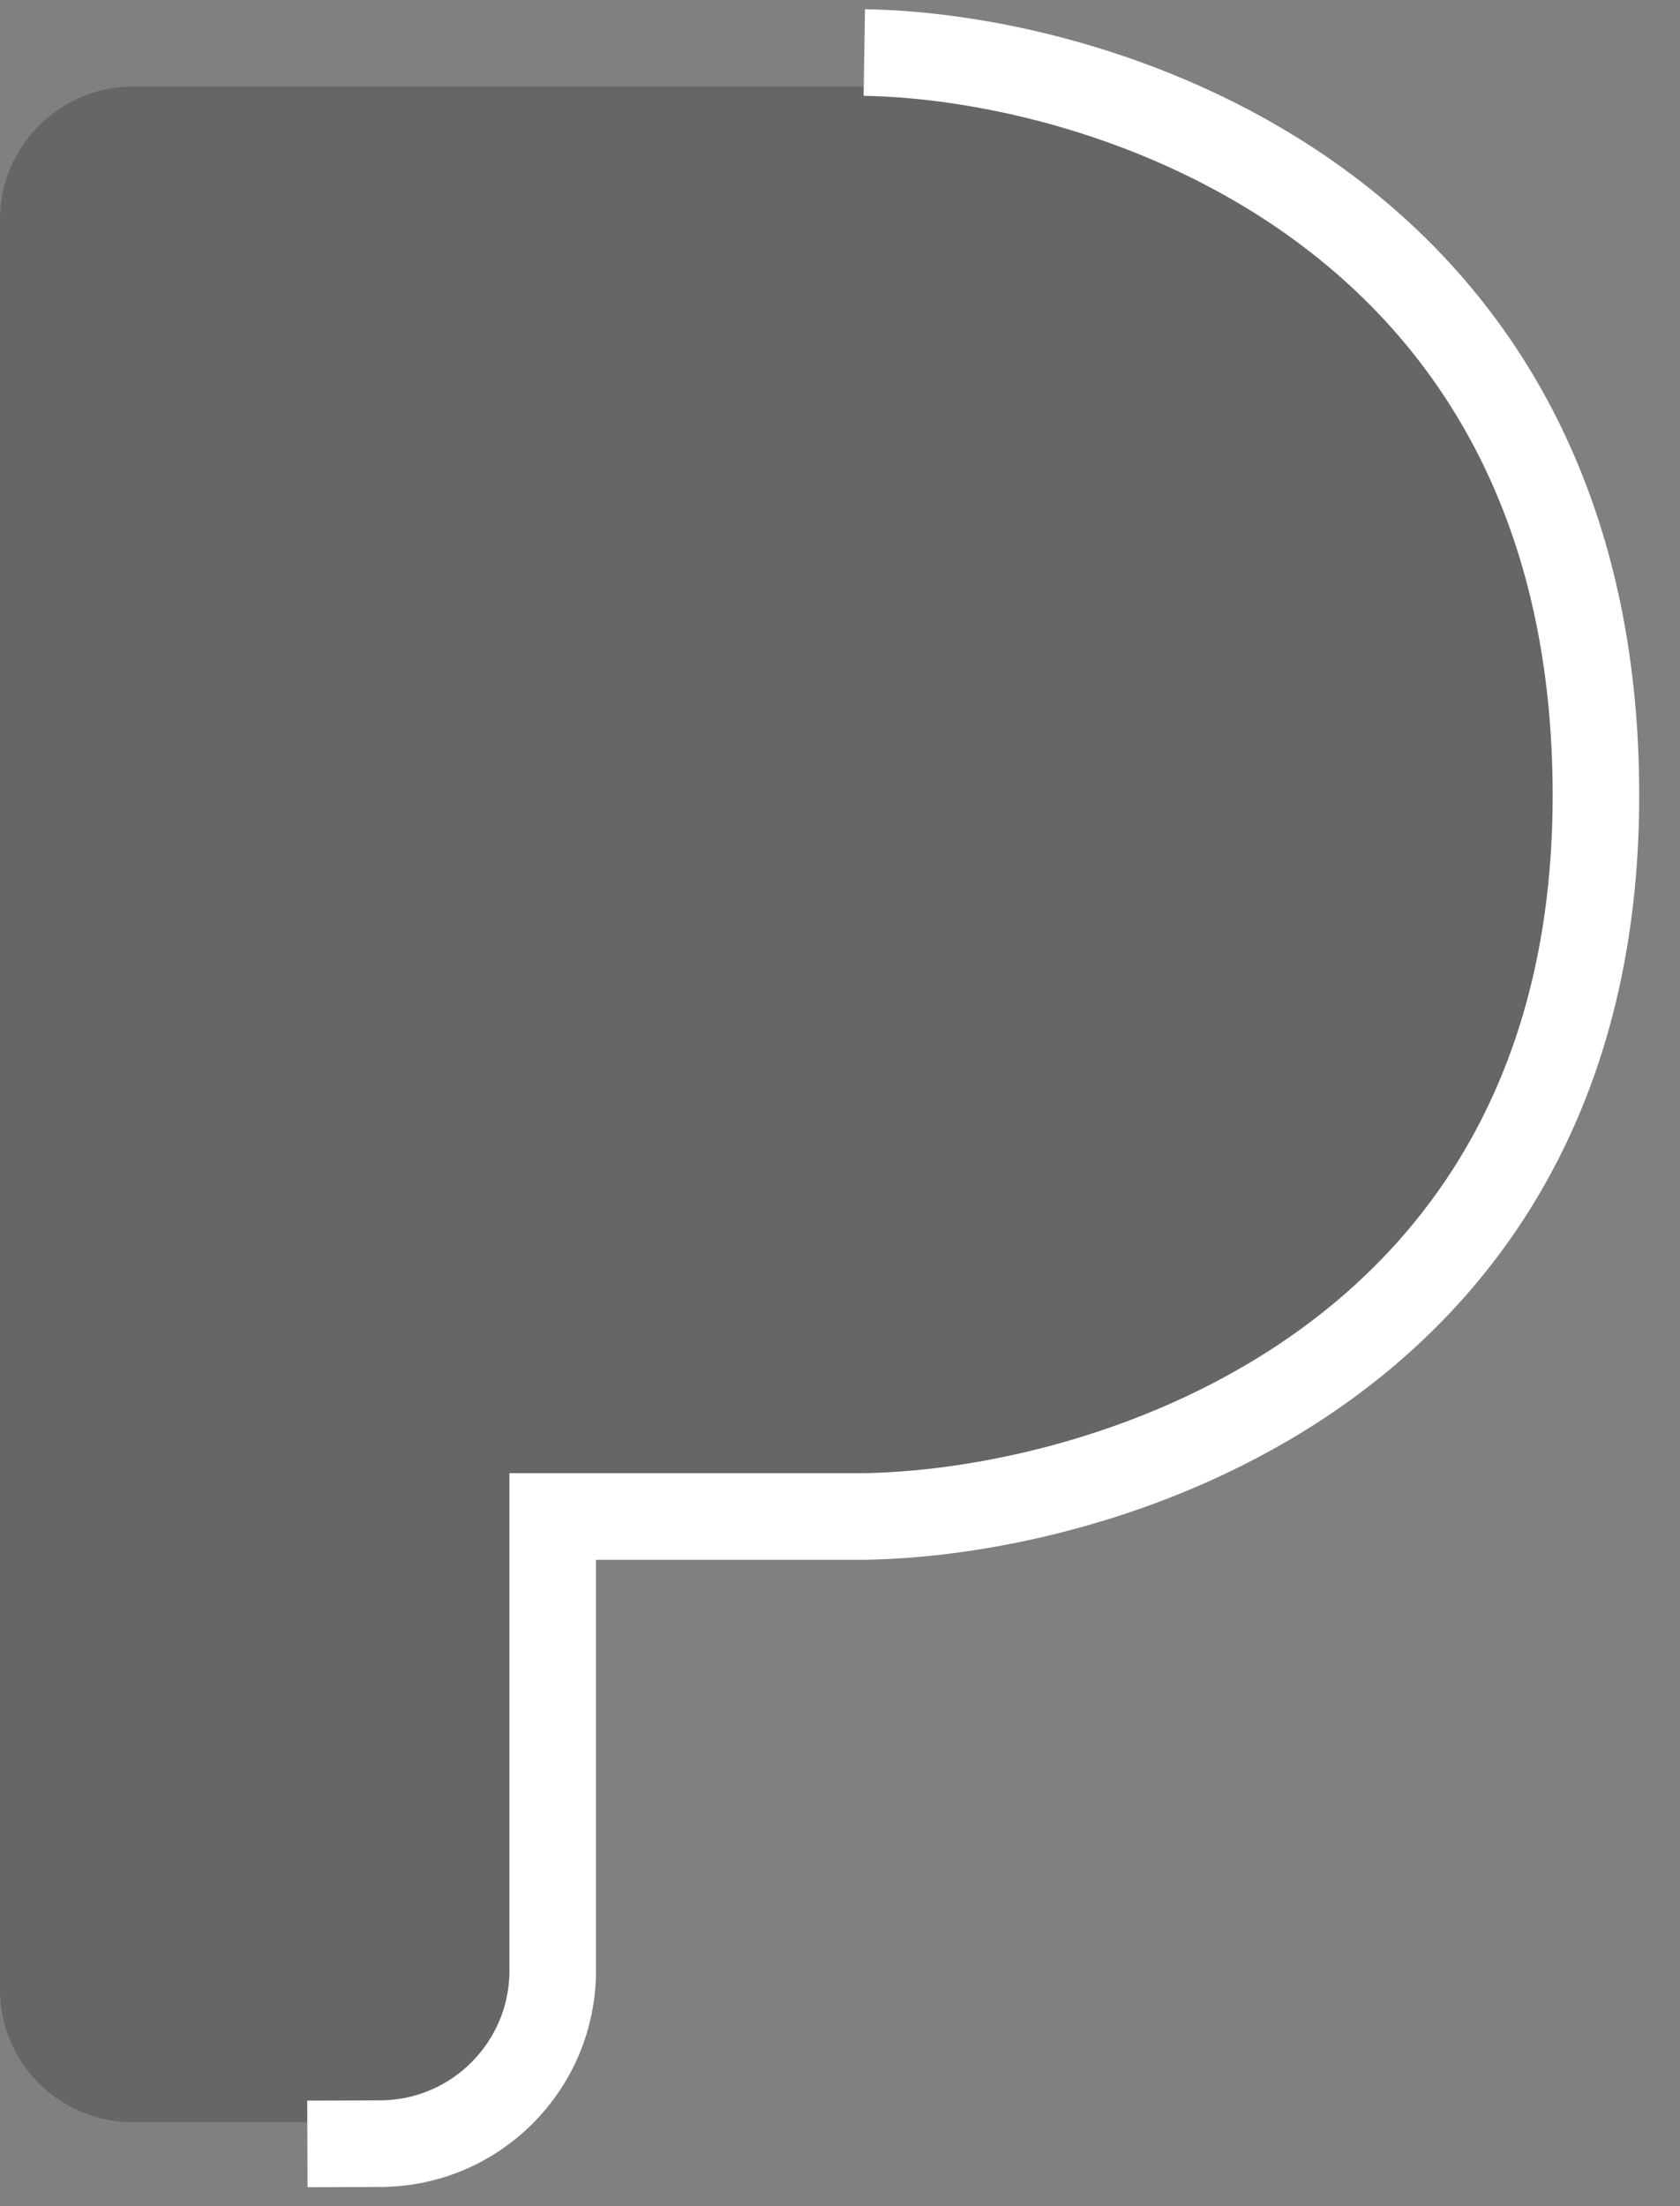 <svg width="32" height="42" viewBox="0 0 32 42" fill="none" xmlns="http://www.w3.org/2000/svg">
<rect x="0" y="0" width="32" height="42" fill="#808080" stroke="none"/>
<path fill-rule="evenodd" clip-rule="evenodd" d="M16.947 28.777C24.439 28.777 30.512 22.705 30.512 15.213C30.512 7.72 24.439 1.648 16.928 1.648H7.138C7.127 1.648 7.117 1.648 7.107 1.648H2.522C1.14 1.648 0 2.788 0 4.17V37.877C0 39.26 1.121 40.399 2.522 40.399H8.09C9.492 40.399 10.631 39.26 10.613 37.877V28.777H16.947Z" fill="black" fill-opacity="0.2"/>
<path d="M5.855 40.815L7.243 40.81C9.059 40.804 10.528 39.33 10.528 37.514V28.87H16.463C21.157 28.796 30.514 25.906 30.398 14.935C30.282 3.964 21.06 1.074 16.463 1" stroke="white" stroke-width="1.649"/>
</svg>
